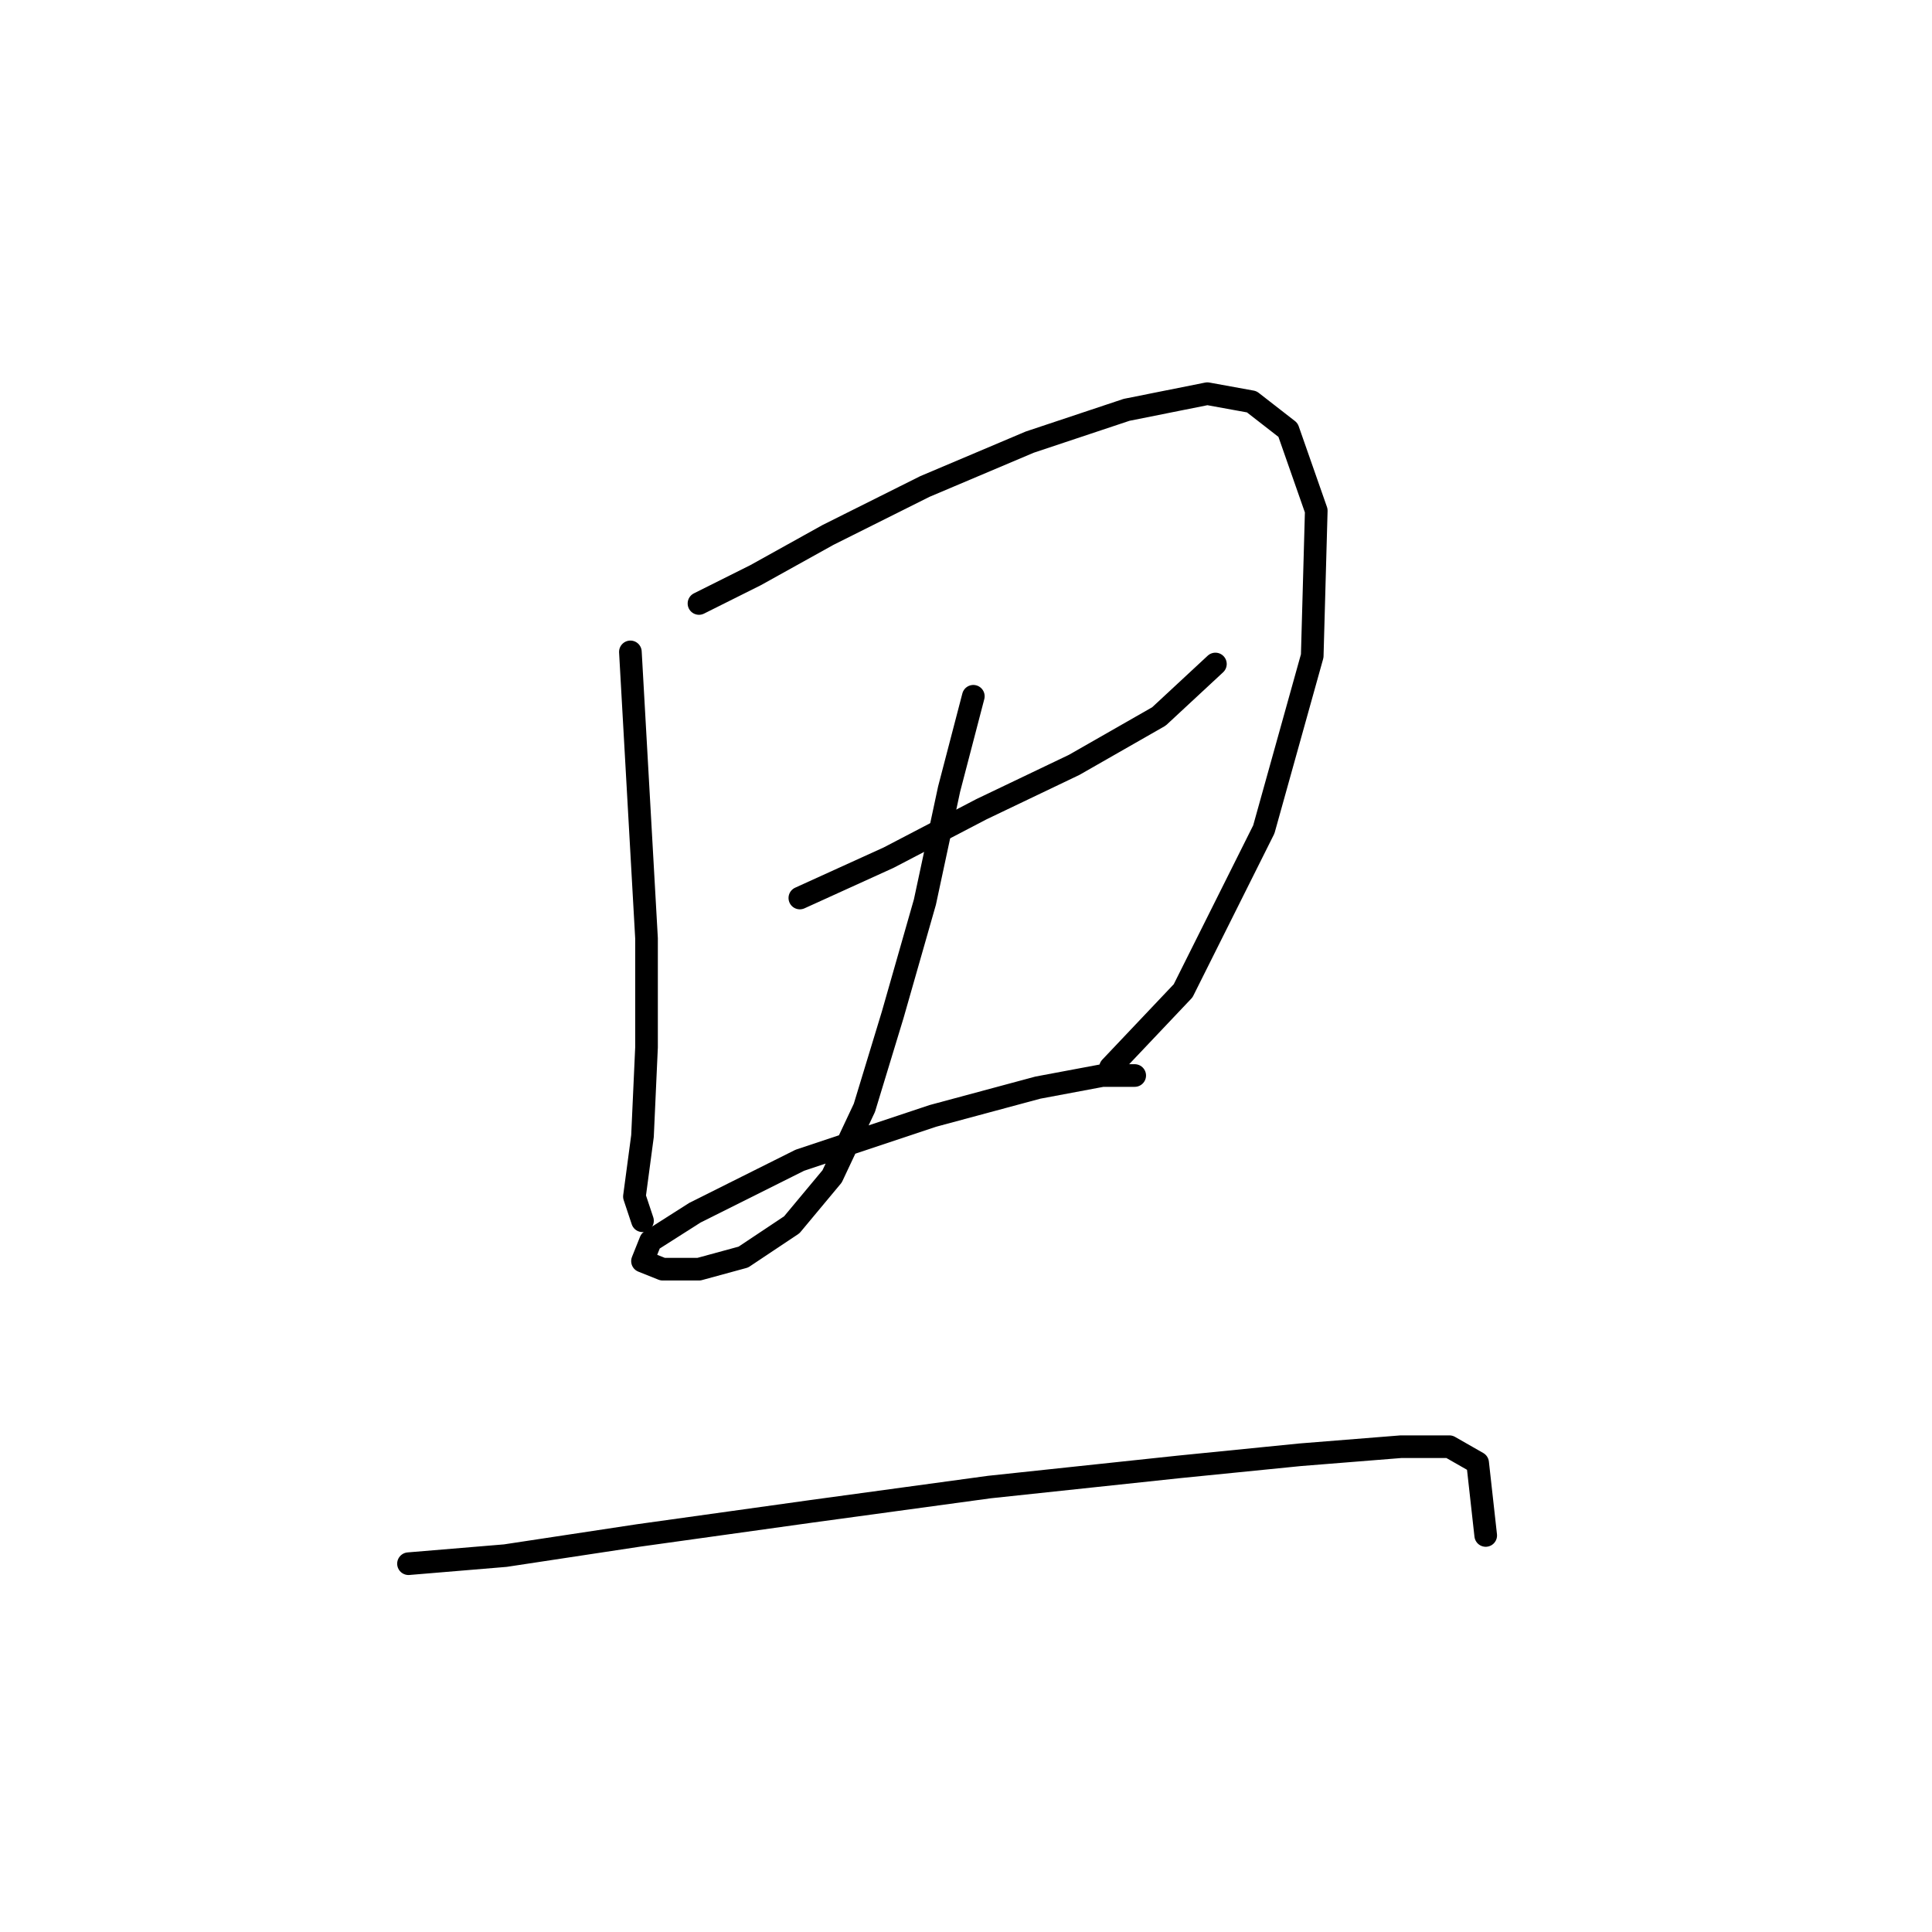 <?xml version="1.0" standalone="no"?>
    <svg width="256" height="256" xmlns="http://www.w3.org/2000/svg" version="1.1">
    <polyline stroke="black" stroke-width="3" stroke-linecap="round" fill="transparent" stroke-linejoin="round" points="83.53 86.379 85.668 124.336 85.668 138.77 85.134 150.531 84.065 158.55 85.134 161.758 85.134 161.758 " />
        <polyline stroke="black" stroke-width="3" stroke-linecap="round" fill="transparent" stroke-linejoin="round" points="92.618 79.964 100.103 76.222 109.725 70.876 122.556 64.461 136.455 58.58 149.285 54.303 159.977 52.165 165.858 53.234 170.669 56.976 174.412 67.668 173.877 86.914 167.462 109.902 156.77 131.285 147.147 141.443 147.147 141.443 " />
        <polyline stroke="black" stroke-width="3" stroke-linecap="round" fill="transparent" stroke-linejoin="round" points="105.983 118.99 117.744 113.644 130.04 107.229 142.336 101.348 153.562 94.933 161.047 87.983 161.047 87.983 " />
        <polyline stroke="black" stroke-width="3" stroke-linecap="round" fill="transparent" stroke-linejoin="round" points="128.971 92.26 125.763 104.556 122.556 119.524 118.279 134.493 114.537 146.789 110.26 155.877 104.914 162.292 98.499 166.569 92.618 168.173 87.807 168.173 85.134 167.104 86.203 164.431 92.084 160.688 105.983 153.739 123.625 147.858 137.524 144.116 146.078 142.512 150.355 142.512 150.355 142.512 " />
        <polyline stroke="black" stroke-width="3" stroke-linecap="round" fill="transparent" stroke-linejoin="round" points="54.127 207.198 66.957 206.129 84.599 203.456 107.587 200.249 131.109 197.041 156.235 194.368 172.273 192.764 185.638 191.695 192.053 191.695 195.795 193.833 196.865 203.456 196.865 203.456 " />
        </svg>